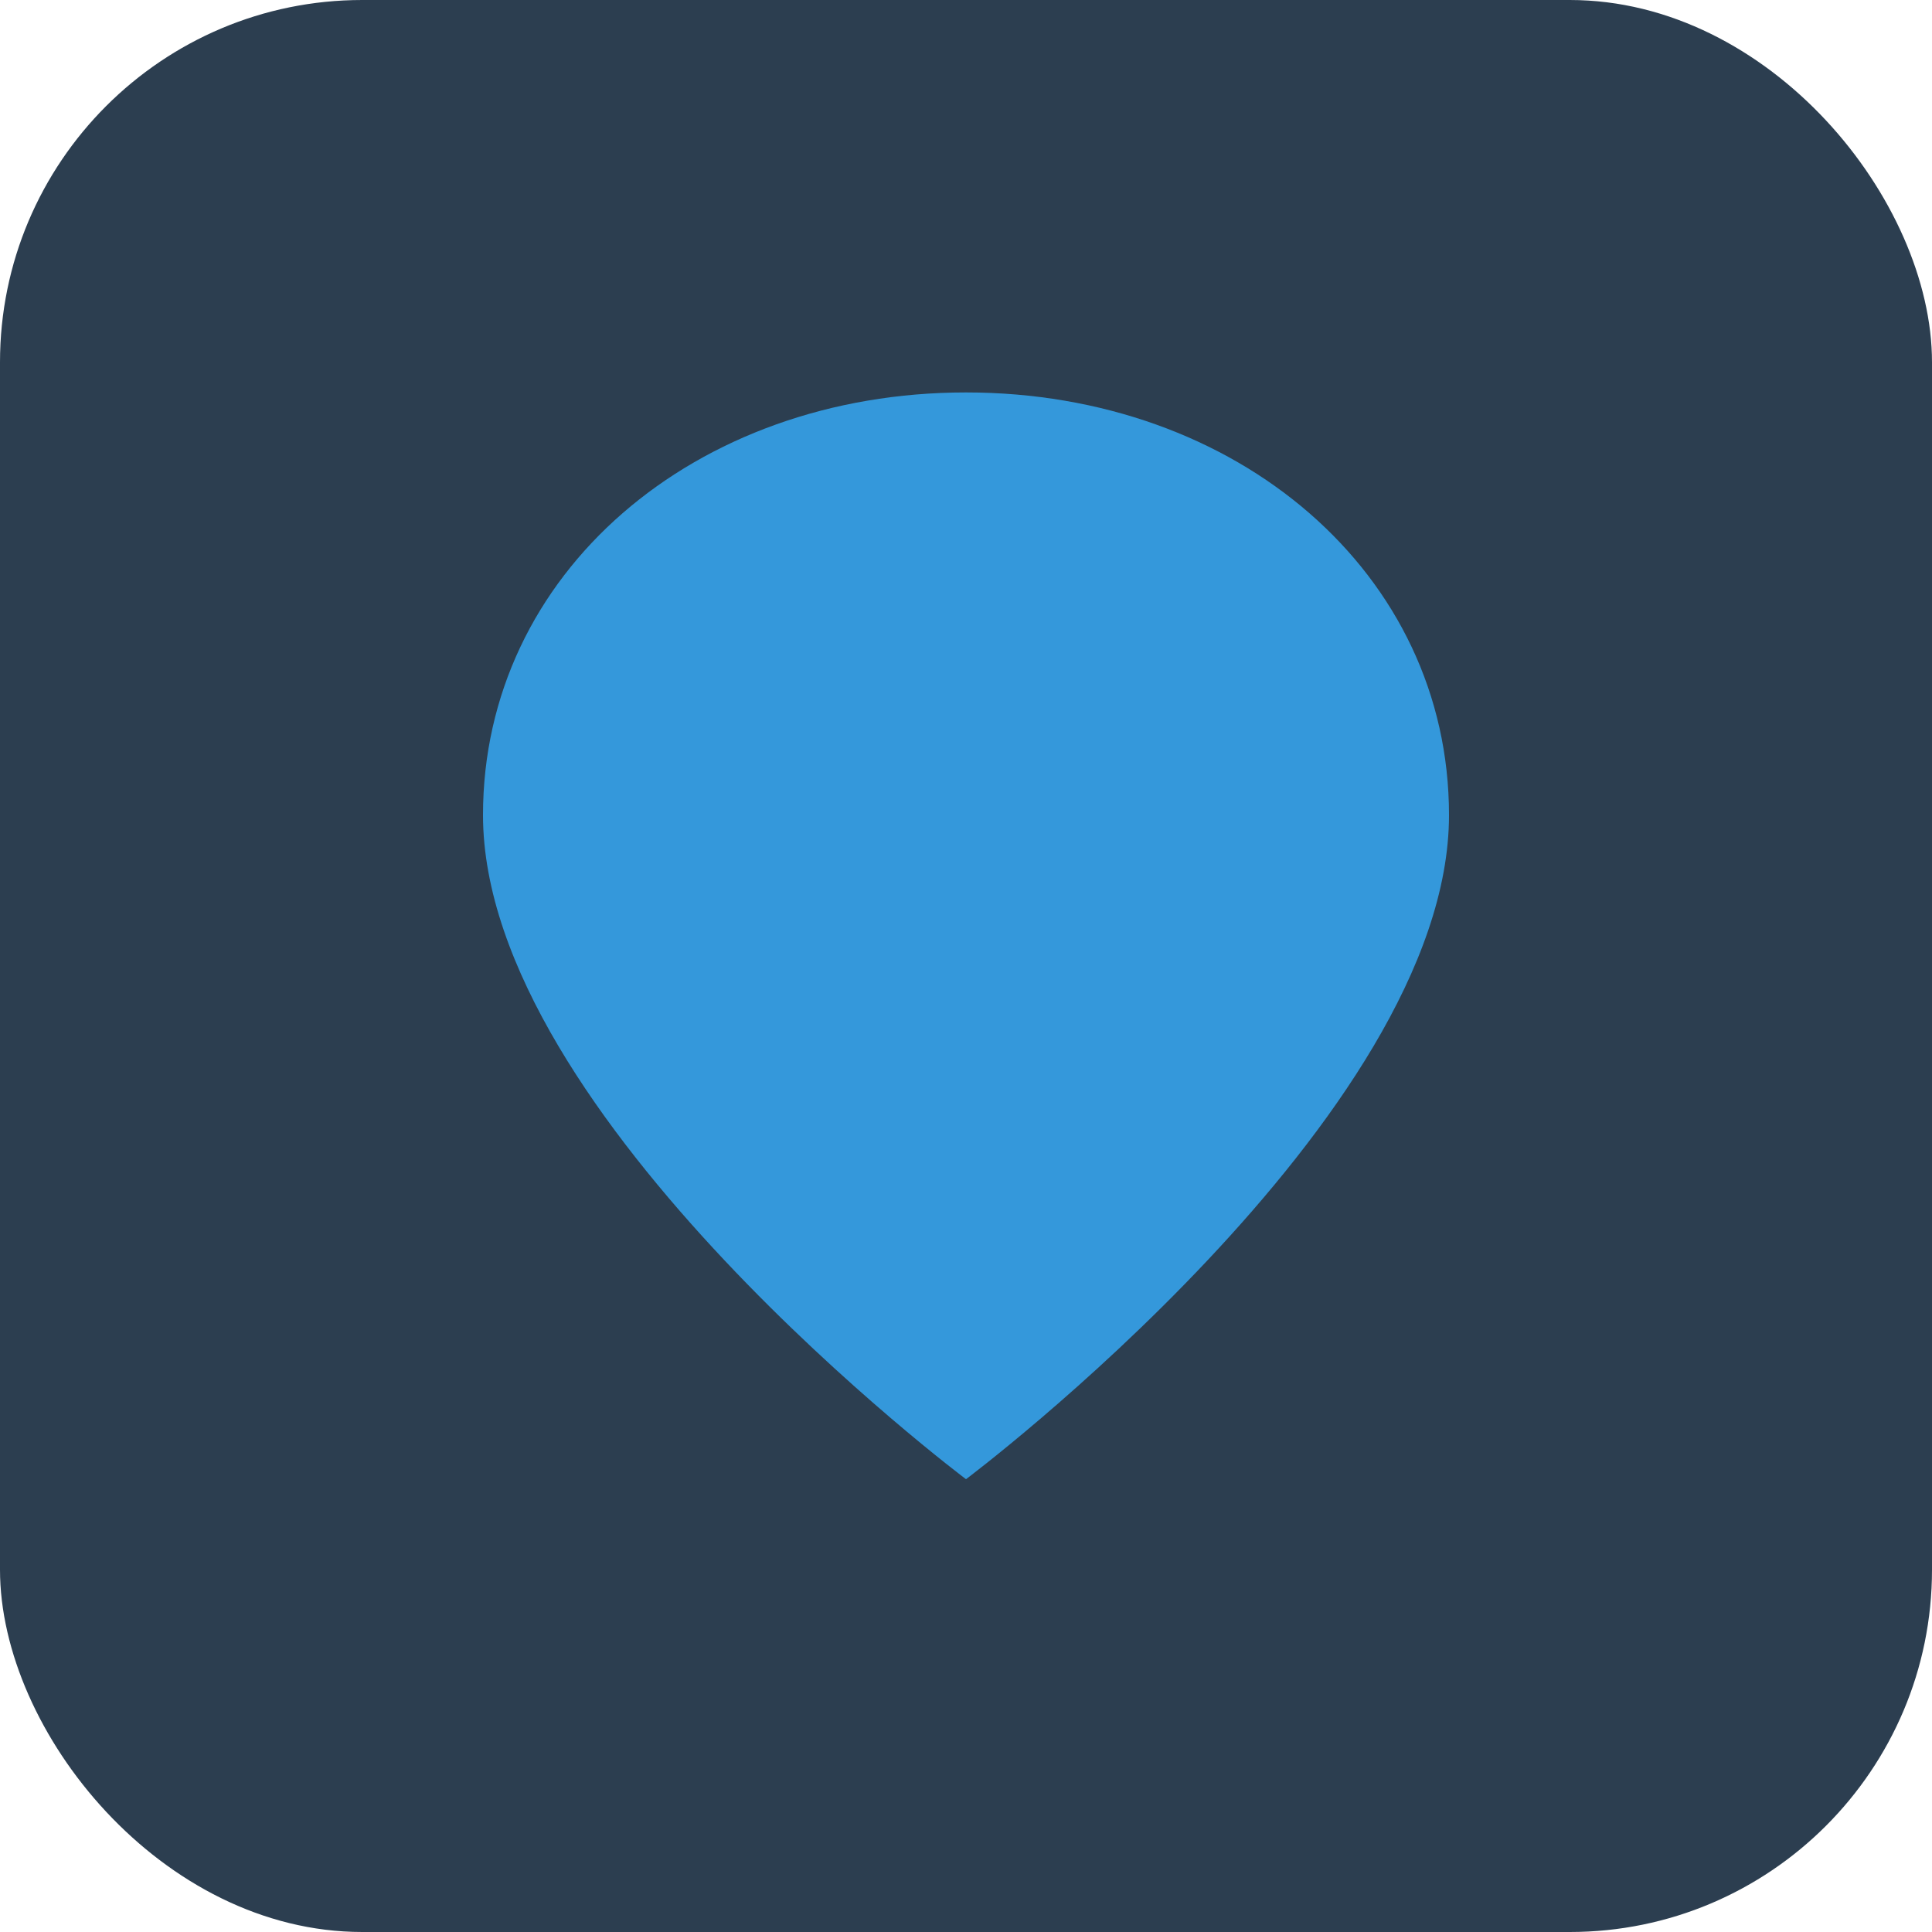 <?xml version="1.0" encoding="UTF-8"?>
<svg width="32" height="32" viewBox="0 0 32 32" fill="none" xmlns="http://www.w3.org/2000/svg">
    <rect width="32" height="32" rx="6" fill="#2C3E50"/>
    <path d="M16 24.5C16 24.5 24 18.5 24 13.5C24 9.5 20.5 6.5 16 6.5C11.5 6.5 8 9.5 8 13.5C8 18.5 16 24.5 16 24.5Z" fill="#3498DB"/>
</svg> 